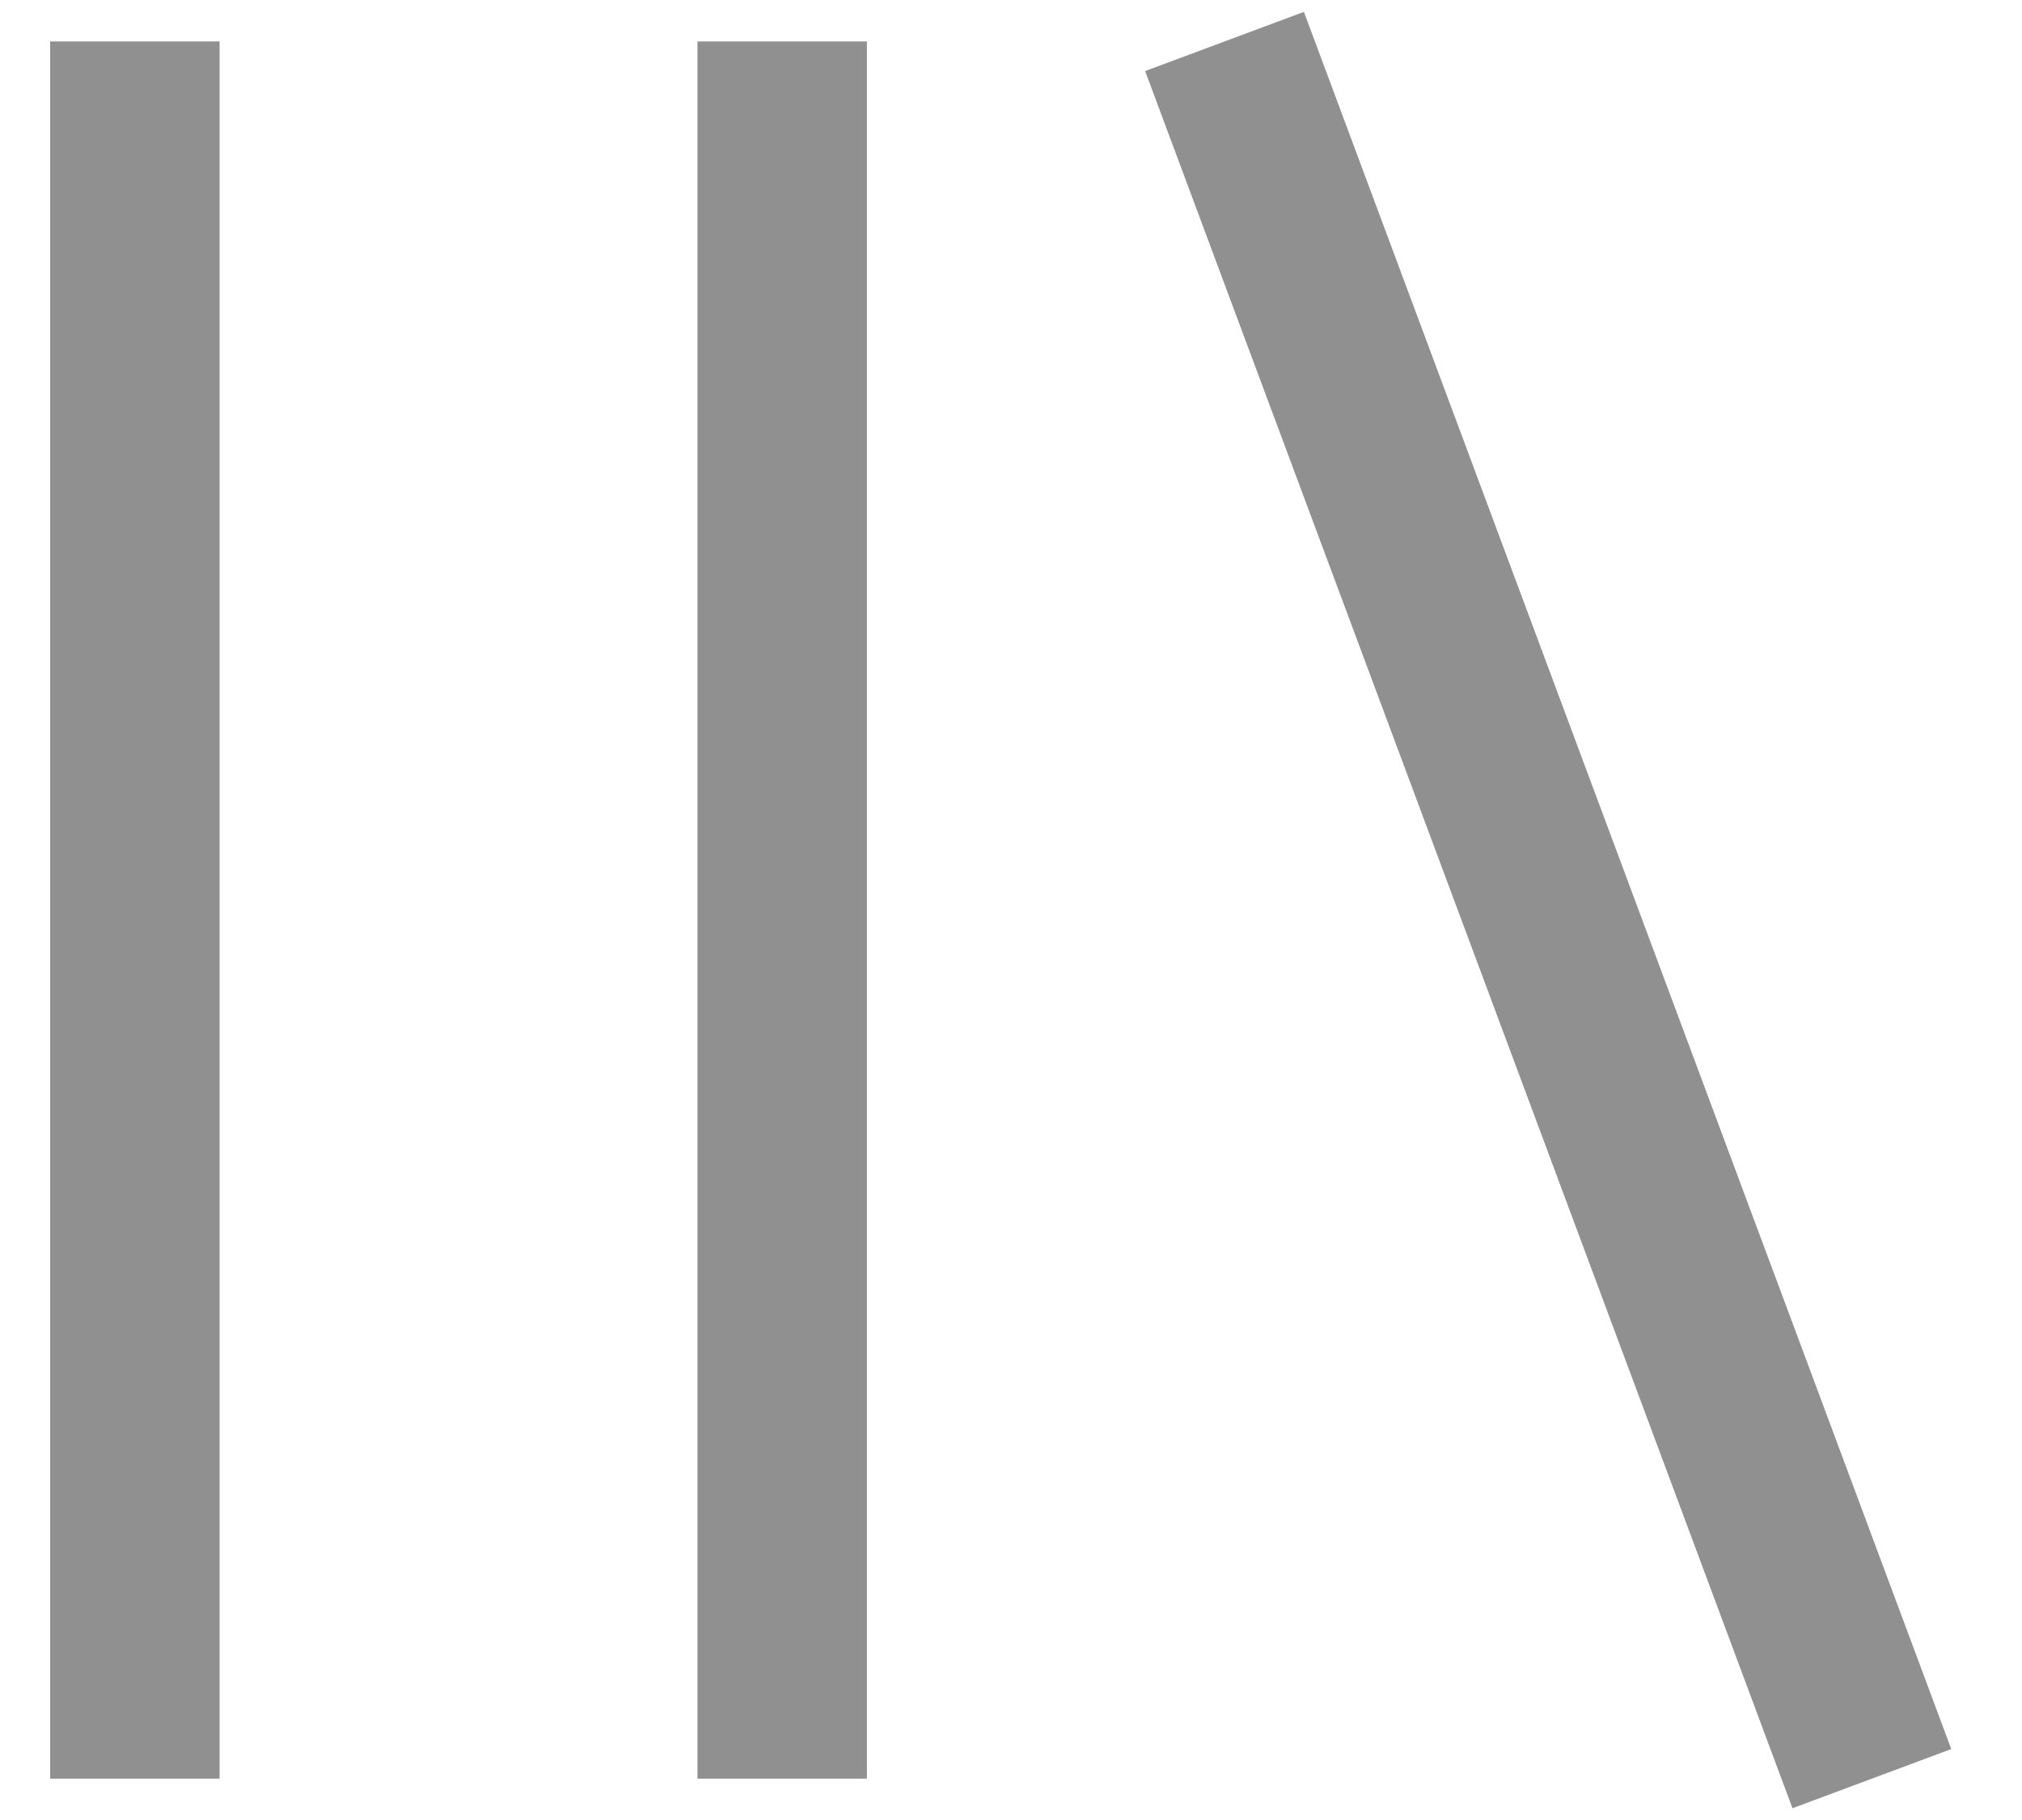 <svg width="20" height="18" viewBox="0 0 20 18" fill="none" xmlns="http://www.w3.org/2000/svg">
<path d="M1.334 0.41V17.591" stroke="#909090" stroke-width="1.676"/>
<path d="M7.737 0.41V17.591" stroke="#909090" stroke-width="1.676"/>
<path d="M12.112 0.41L18.515 17.591" stroke="#909090" stroke-width="1.676"/>
</svg>
